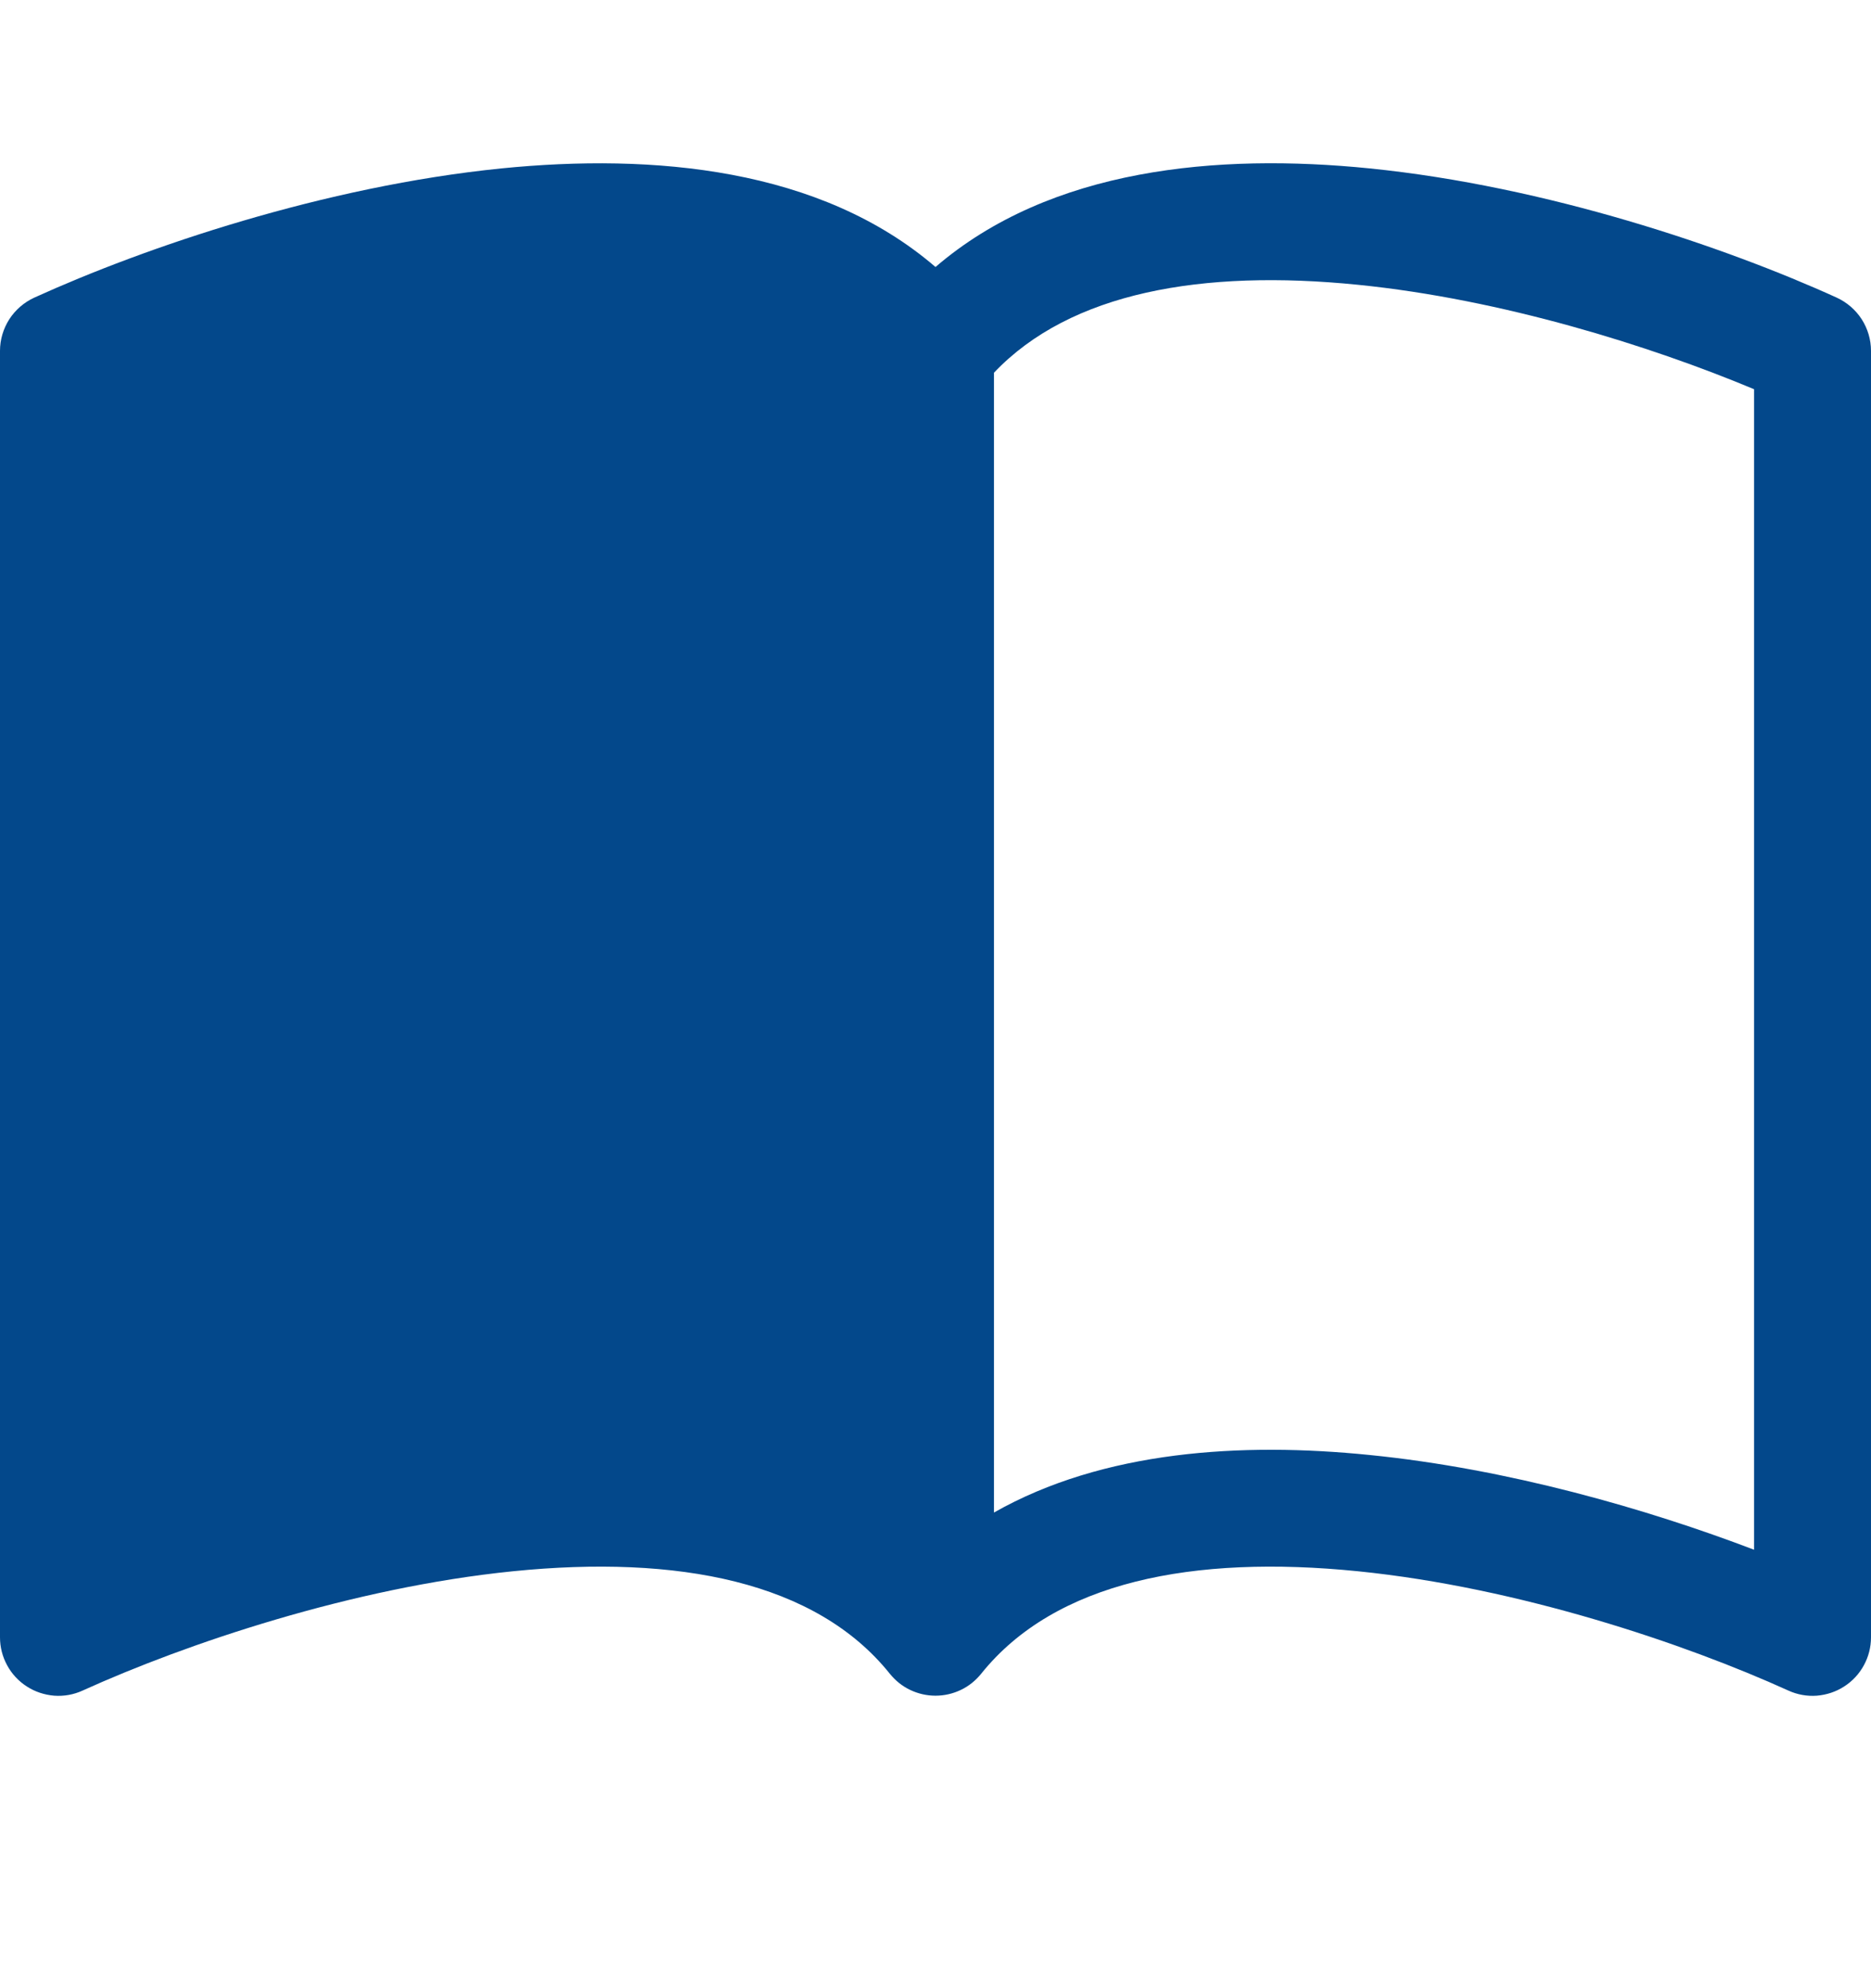<svg width="16" height="17" viewBox="0 0 16 17" fill="none" xmlns="http://www.w3.org/2000/svg">
<path d="M8.5 3.187C9.154 2.498 10.282 2.301 11.612 2.435C12.846 2.559 14.115 2.958 15 3.328V13.251C14.082 12.901 12.893 12.559 11.713 12.441C10.619 12.33 9.435 12.402 8.5 12.933V3.187ZM8 2.283C7.015 1.436 5.587 1.31 4.287 1.44C2.773 1.593 1.245 2.112 0.293 2.545C0.206 2.585 0.132 2.649 0.08 2.729C0.028 2.81 2.65714e-05 2.904 0 3L0 14C2.3162e-05 14.084 0.021 14.166 0.061 14.239C0.101 14.313 0.159 14.375 0.229 14.42C0.3 14.466 0.38 14.492 0.464 14.499C0.547 14.505 0.631 14.49 0.707 14.455C1.589 14.055 3.01 13.574 4.387 13.435C5.796 13.293 6.977 13.522 7.61 14.312C7.657 14.37 7.716 14.418 7.784 14.45C7.851 14.482 7.925 14.499 8 14.499C8.075 14.499 8.149 14.482 8.216 14.45C8.284 14.418 8.343 14.37 8.39 14.312C9.023 13.522 10.204 13.293 11.612 13.435C12.99 13.574 14.412 14.055 15.293 14.455C15.369 14.49 15.453 14.505 15.536 14.499C15.62 14.492 15.7 14.466 15.771 14.42C15.841 14.375 15.899 14.313 15.939 14.239C15.979 14.166 16 14.084 16 14V3C16 2.904 15.972 2.81 15.92 2.729C15.868 2.649 15.794 2.585 15.707 2.545C14.755 2.112 13.227 1.593 11.713 1.44C10.413 1.309 8.985 1.436 8 2.283Z" fill="#03488B"/>
</svg>
